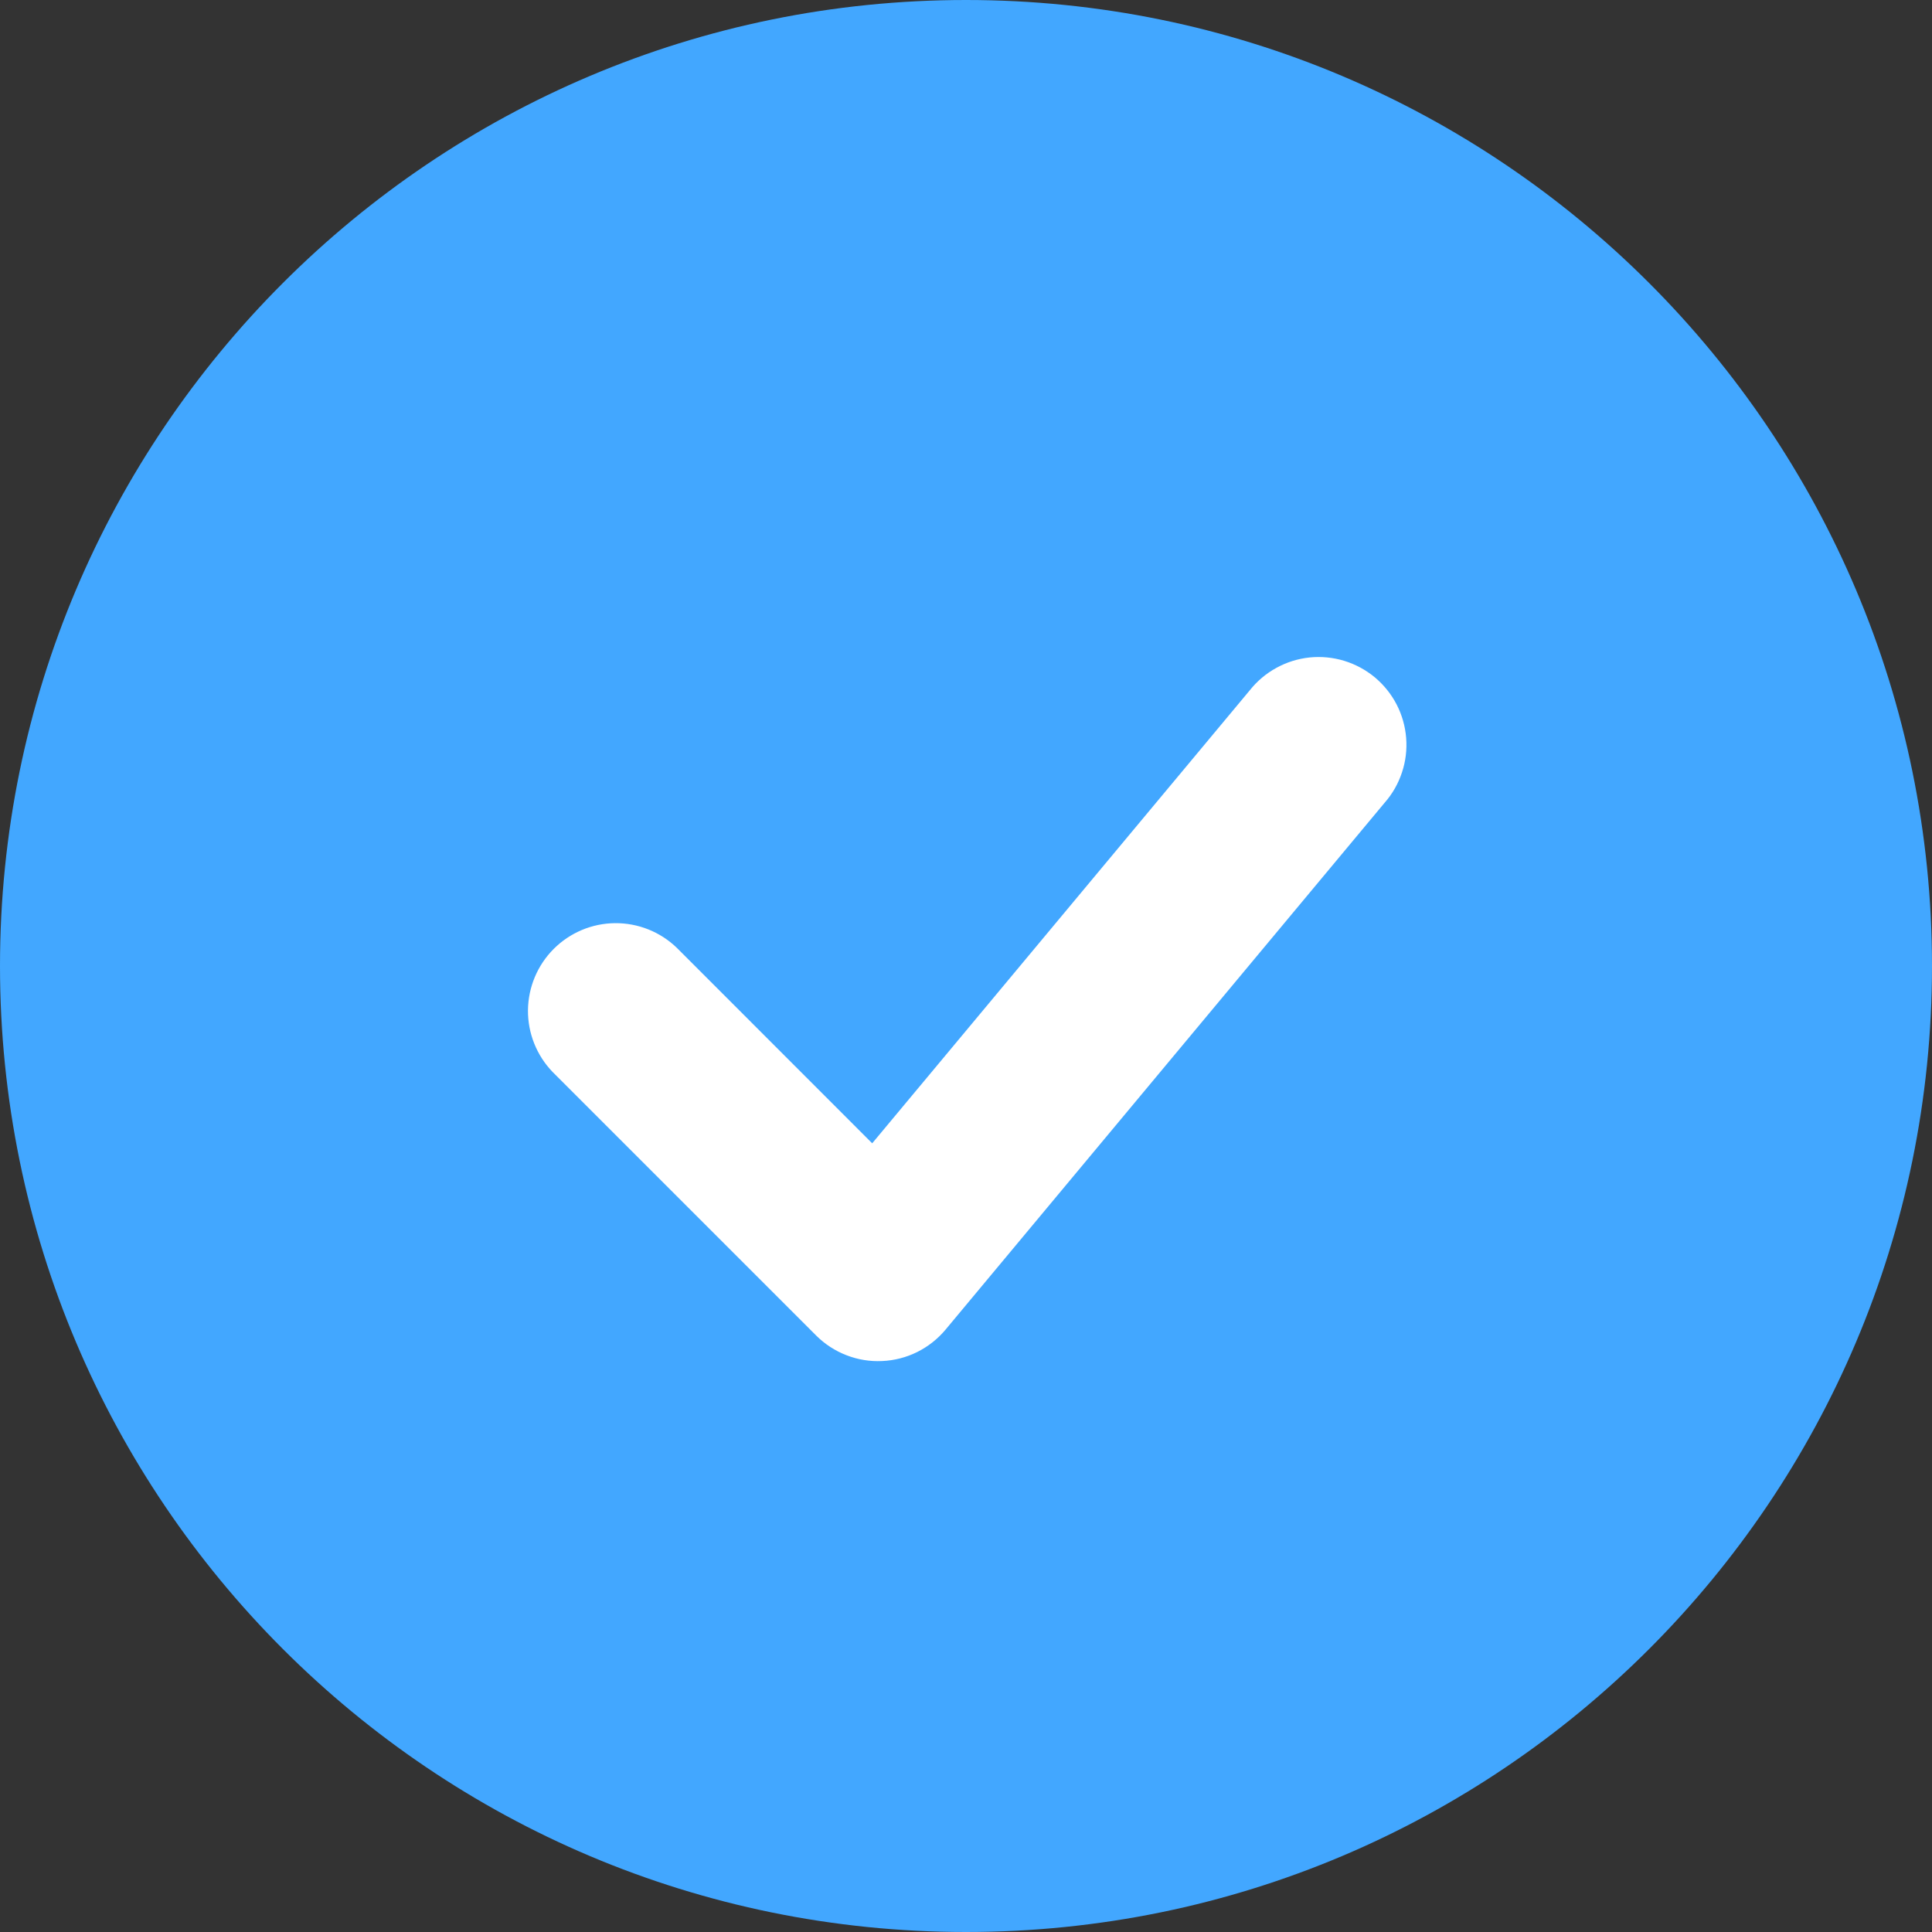 <svg width="40" height="40" viewBox="0 0 40 40" fill="none" xmlns="http://www.w3.org/2000/svg">
<rect x="0" y="0" width="40" height="40" fill="#333333" stroke="none"/>
<circle cx="20.073" cy="20.073" r="17.454" fill="white"/>
<path fill-rule="evenodd" clip-rule="evenodd" d="M20 0C8.955 0 0 8.955 0 20C0 31.046 8.955 40 20 40C31.046 40 40 31.046 40 20C40 8.955 31.046 0 20 0ZM28.669 16.618C28.829 16.436 28.95 16.223 29.026 15.993C29.103 15.763 29.132 15.52 29.113 15.278C29.094 15.037 29.027 14.801 28.916 14.586C28.804 14.37 28.651 14.18 28.465 14.024C28.278 13.869 28.063 13.753 27.831 13.682C27.599 13.611 27.355 13.588 27.114 13.612C26.873 13.637 26.639 13.71 26.427 13.827C26.214 13.943 26.027 14.101 25.876 14.291L18.058 23.671L14.013 19.624C13.67 19.292 13.21 19.109 12.734 19.113C12.257 19.117 11.801 19.309 11.464 19.646C11.127 19.983 10.936 20.439 10.931 20.916C10.927 21.392 11.111 21.852 11.442 22.195L16.896 27.649C17.075 27.828 17.289 27.967 17.524 28.058C17.76 28.15 18.012 28.191 18.264 28.179C18.516 28.168 18.764 28.104 18.99 27.992C19.216 27.879 19.416 27.721 19.578 27.527L28.669 16.618Z" fill="#42A7FF"/>
</svg>
